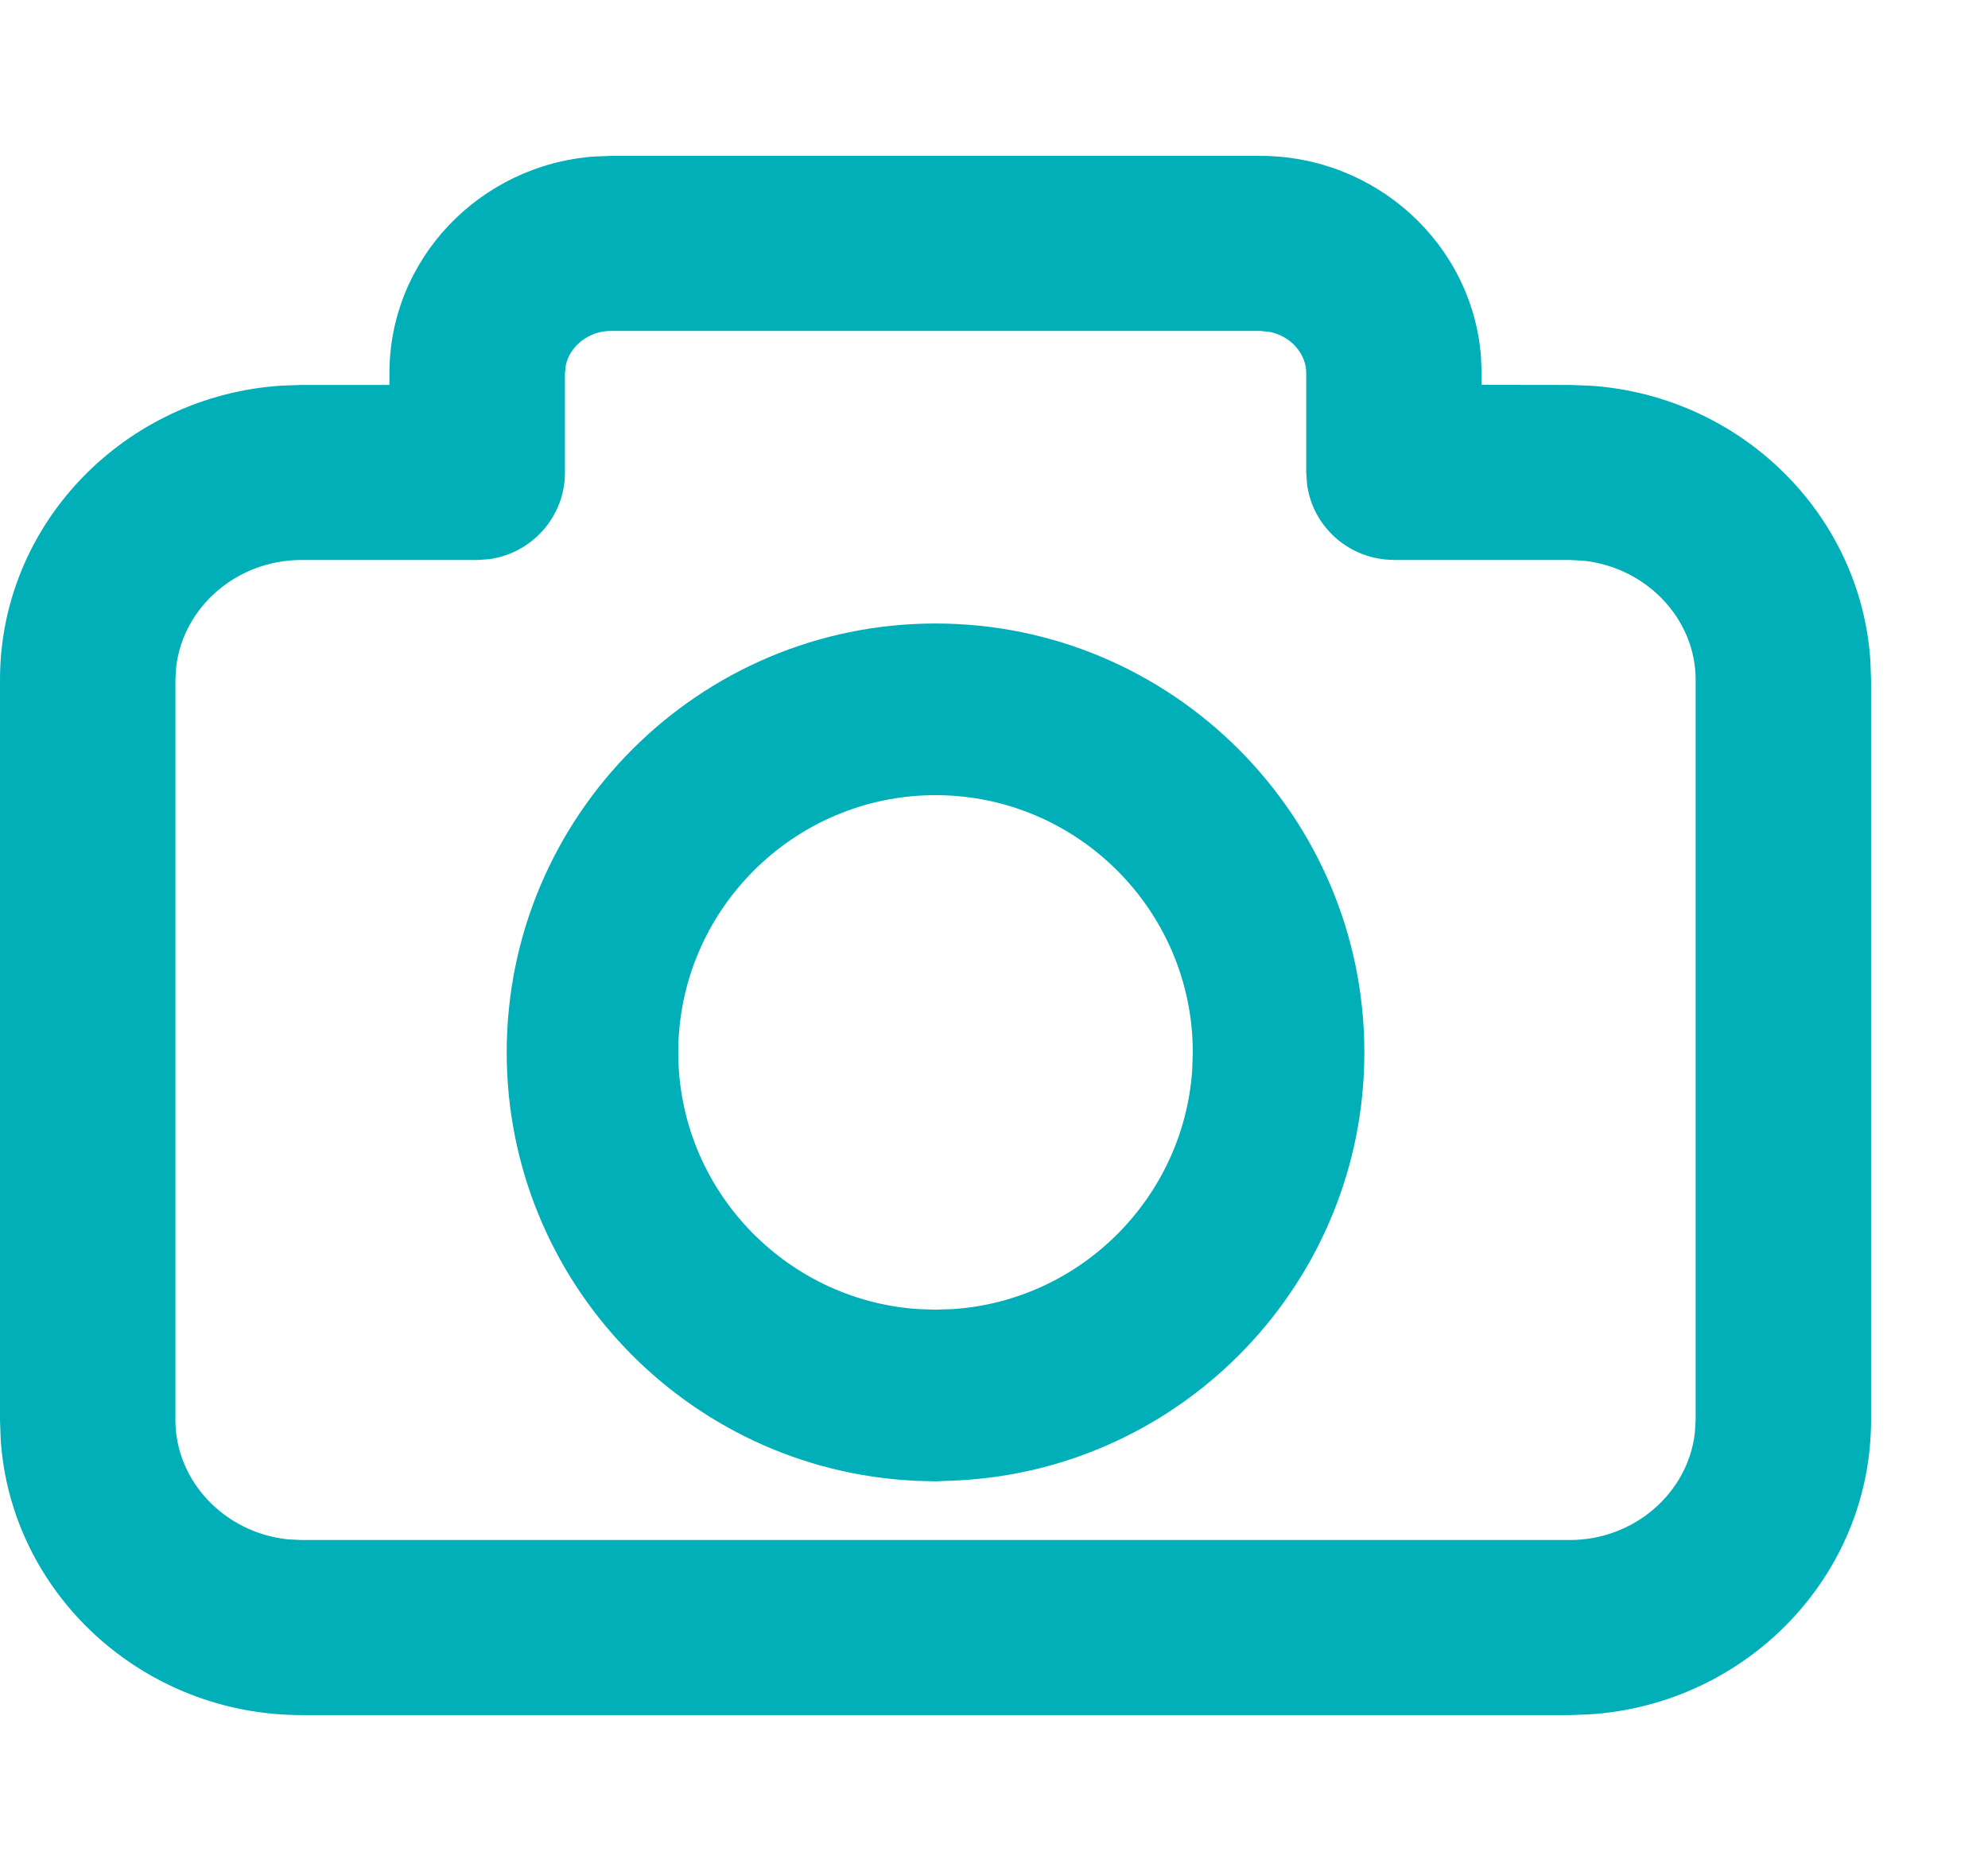 <svg xmlns="http://www.w3.org/2000/svg" width="17" height="16" viewBox="0 0 17 16">
    <g fill="#00AFB8">
        <path d="M13.592 3.298c1.281.081 2.318 1.088 2.402 2.35l.006.165v6.332c0 1.338-1.07 2.431-2.408 2.516l-.169.006H2.577c-1.358 0-2.484-1.04-2.571-2.356L0 12.145V5.813c0-1.337 1.071-2.43 2.408-2.515l.169-.006h.753v-.1c0-.98.776-1.78 1.746-1.853l.147-.006h5.554c.988 0 1.811.753 1.887 1.713l.006.145-.001.1.754.001.169.006zm-1.672 1.49c-.38 0-.694-.28-.743-.646l-.007-.101v-.85c0-.168-.134-.318-.314-.353l-.08-.008H5.224c-.191 0-.349.13-.385.29l-.008.071v.85c0 .378-.282.691-.648.741l-.102.007H2.577c-.556 0-1.012.407-1.07.914l-.007.11v6.332c0 .52.42.962.96 1.019l.117.006h10.846c.556 0 1.012-.407 1.07-.915l.007-.11V5.813c0-.52-.42-.961-.96-1.018l-.117-.006H11.92z"/>
        <path d="M7.806 12.662C5.873 12.56 4.333 10.957 4.333 9c0-2.023 1.645-3.668 3.667-3.668s3.667 1.645 3.667 3.668c0 1.956-1.54 3.56-3.473 3.66L8 12.668l-.194-.005zM8 6.8c-1.212 0-2.2.988-2.2 2.2 0 1.162.907 2.117 2.05 2.195L8 11.2l.15-.005c1.093-.074 1.97-.952 2.045-2.044L10.2 9C10.2 7.788 9.212 6.8 8 6.8z"/>
    </g>
</svg>
